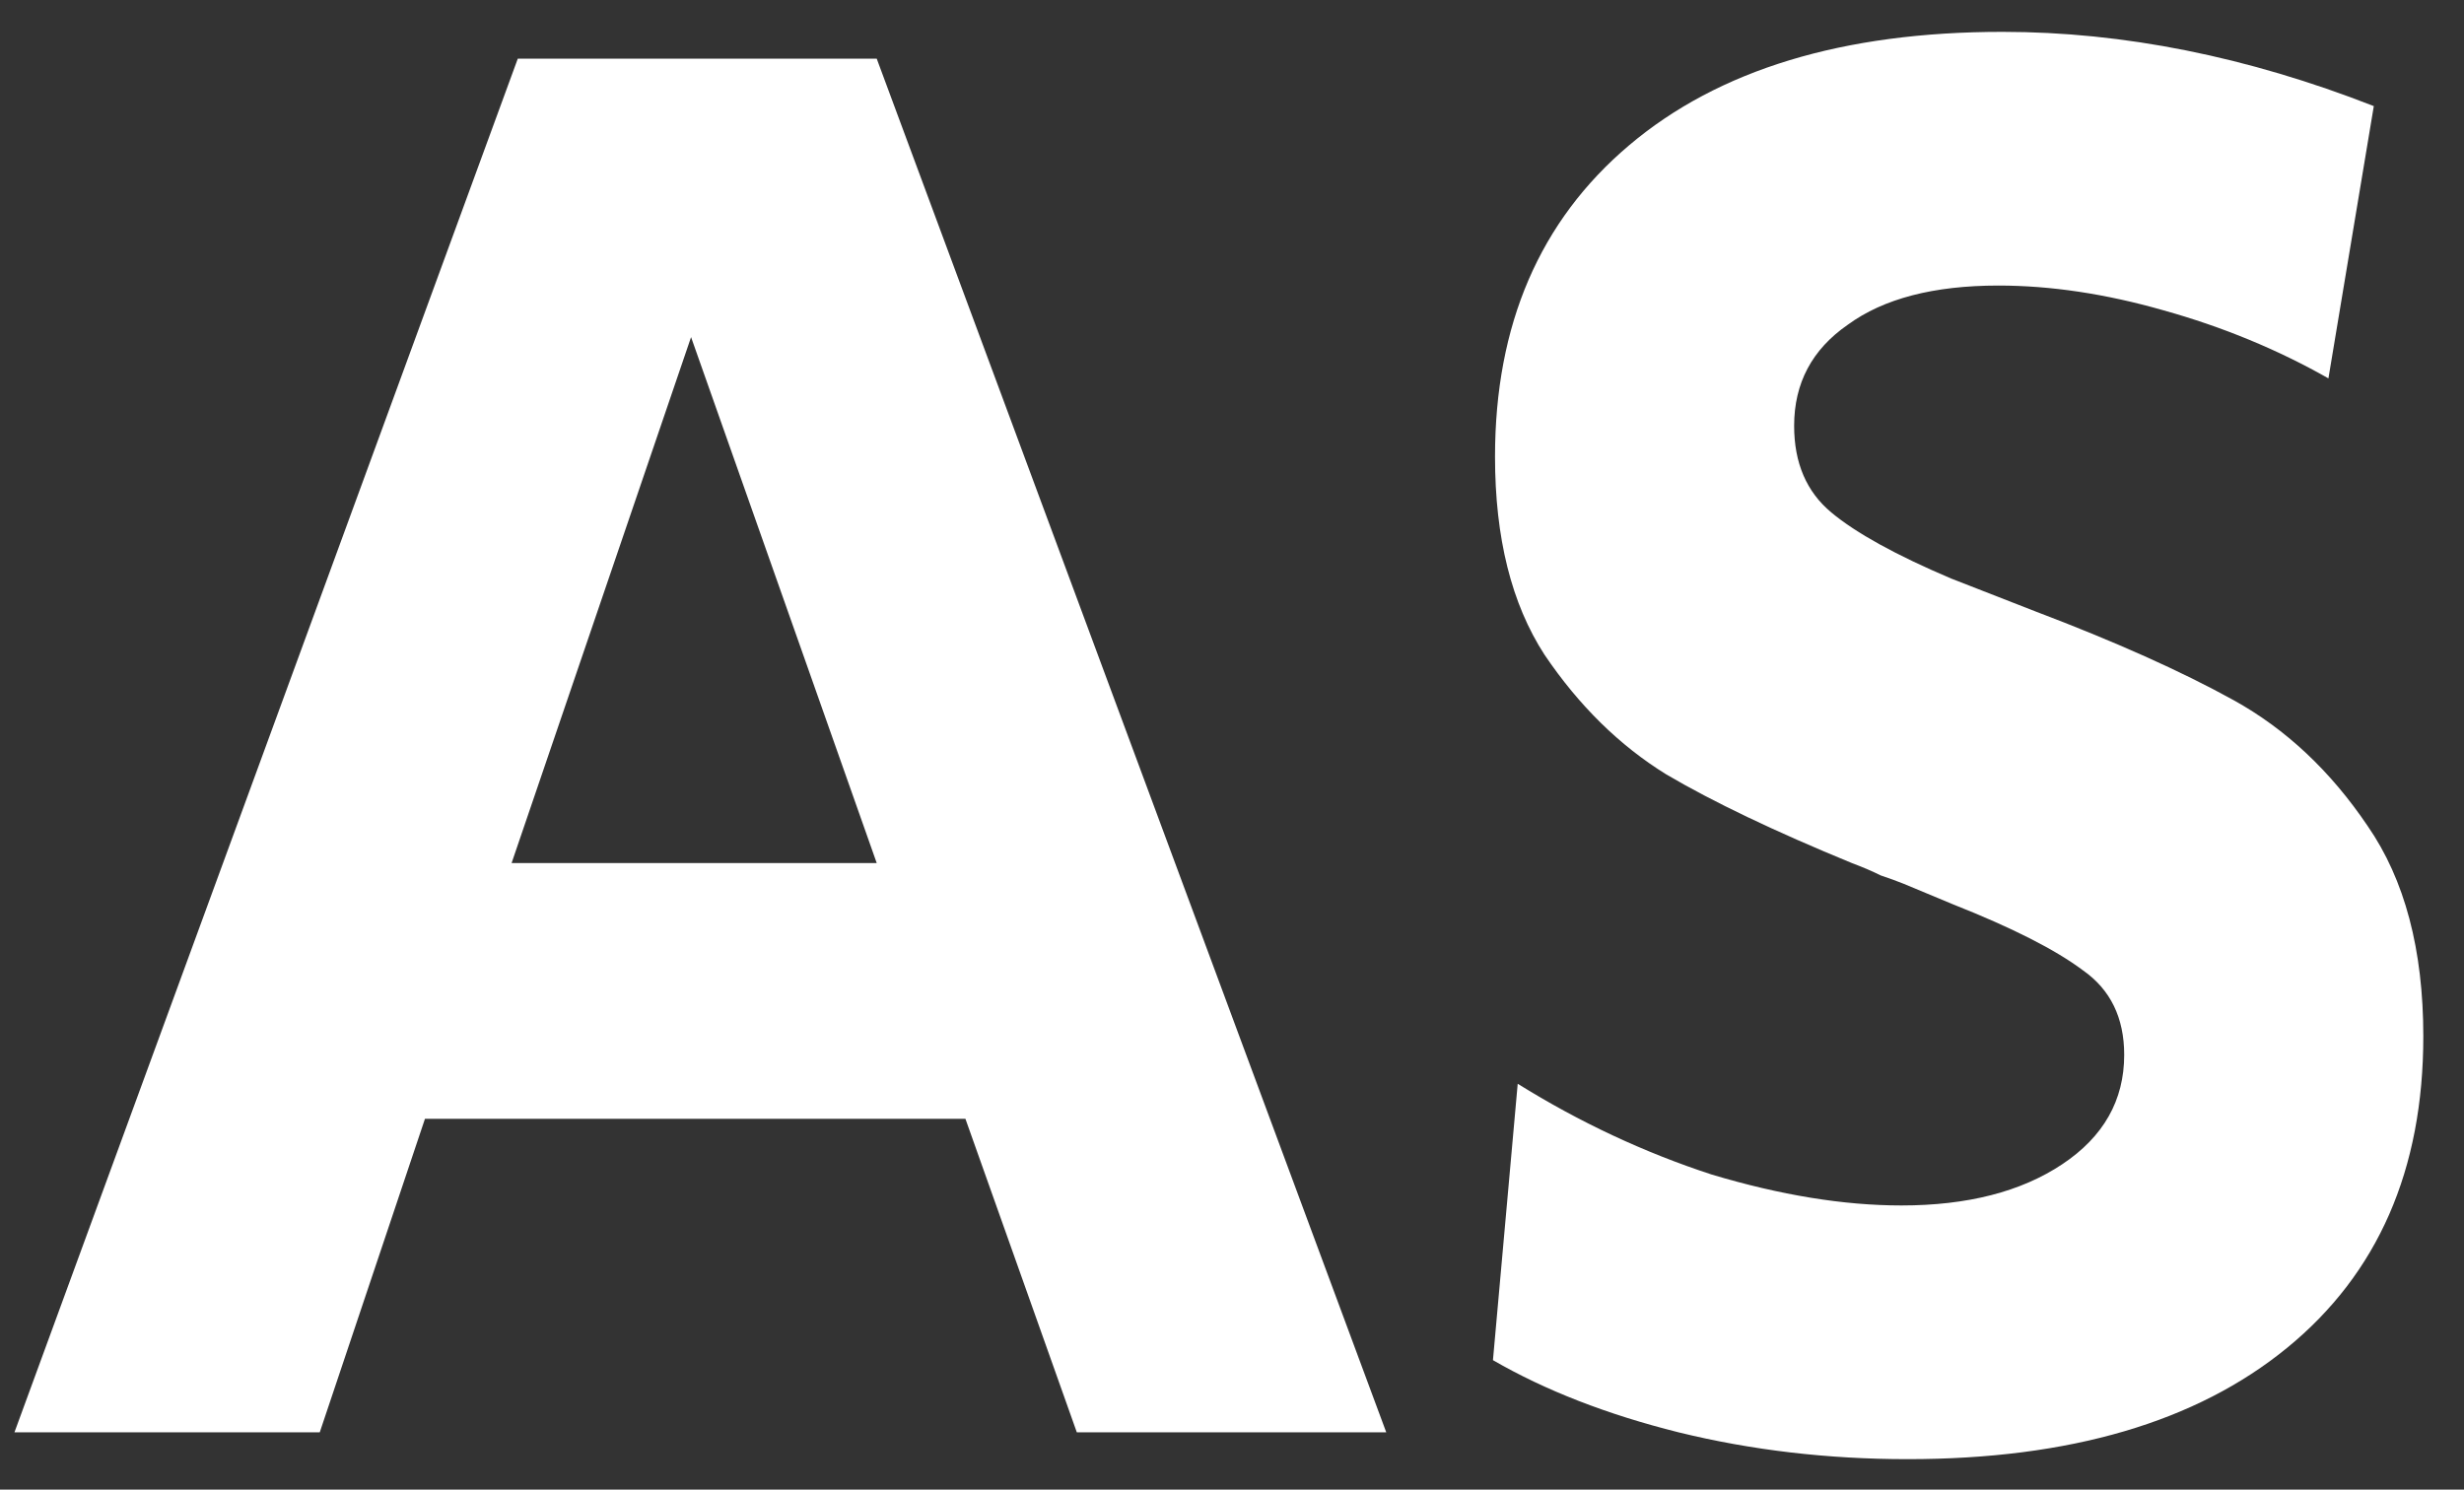 <svg width="43" height="26" viewBox="0 0 43 26" fill="none" xmlns="http://www.w3.org/2000/svg">
<rect x="0" y="0" width="43" height="26" fill="#333333" stroke="none"/>
<path d="M9.036 1.024H15.3L24.192 25H18.792L16.848 19.528H7.416L5.58 25H0.252L9.036 1.024ZM15.3 15.064L12.06 5.884L8.928 15.064H15.3ZM33.29 25.468C31.898 25.468 30.566 25.312 29.294 25C28.046 24.688 26.966 24.268 26.054 23.74L26.486 18.916C27.566 19.588 28.694 20.116 29.87 20.5C31.07 20.86 32.174 21.04 33.182 21.04C34.334 21.04 35.27 20.8 35.99 20.32C36.71 19.84 37.07 19.204 37.07 18.412C37.07 17.764 36.83 17.272 36.35 16.936C35.87 16.576 35.114 16.192 34.082 15.784L33.218 15.424C33.098 15.376 32.966 15.328 32.822 15.28C32.678 15.208 32.51 15.136 32.318 15.064C30.974 14.512 29.894 13.996 29.078 13.516C28.262 13.012 27.554 12.316 26.954 11.428C26.378 10.54 26.09 9.388 26.09 7.972C26.09 5.668 26.87 3.856 28.43 2.536C29.99 1.216 32.162 0.556 34.946 0.556C37.058 0.556 39.218 0.988 41.426 1.852L40.634 6.604C39.746 6.1 38.786 5.704 37.754 5.416C36.746 5.128 35.786 4.984 34.874 4.984C33.746 4.984 32.87 5.212 32.246 5.668C31.622 6.1 31.31 6.688 31.31 7.432C31.31 8.08 31.526 8.584 31.958 8.944C32.39 9.304 33.086 9.688 34.046 10.096L35.522 10.672C36.914 11.2 38.066 11.716 38.978 12.22C39.89 12.724 40.67 13.456 41.318 14.416C41.966 15.352 42.29 16.576 42.29 18.088C42.29 20.416 41.498 22.228 39.914 23.524C38.33 24.82 36.122 25.468 33.29 25.468Z" fill="white"/>
</svg>
